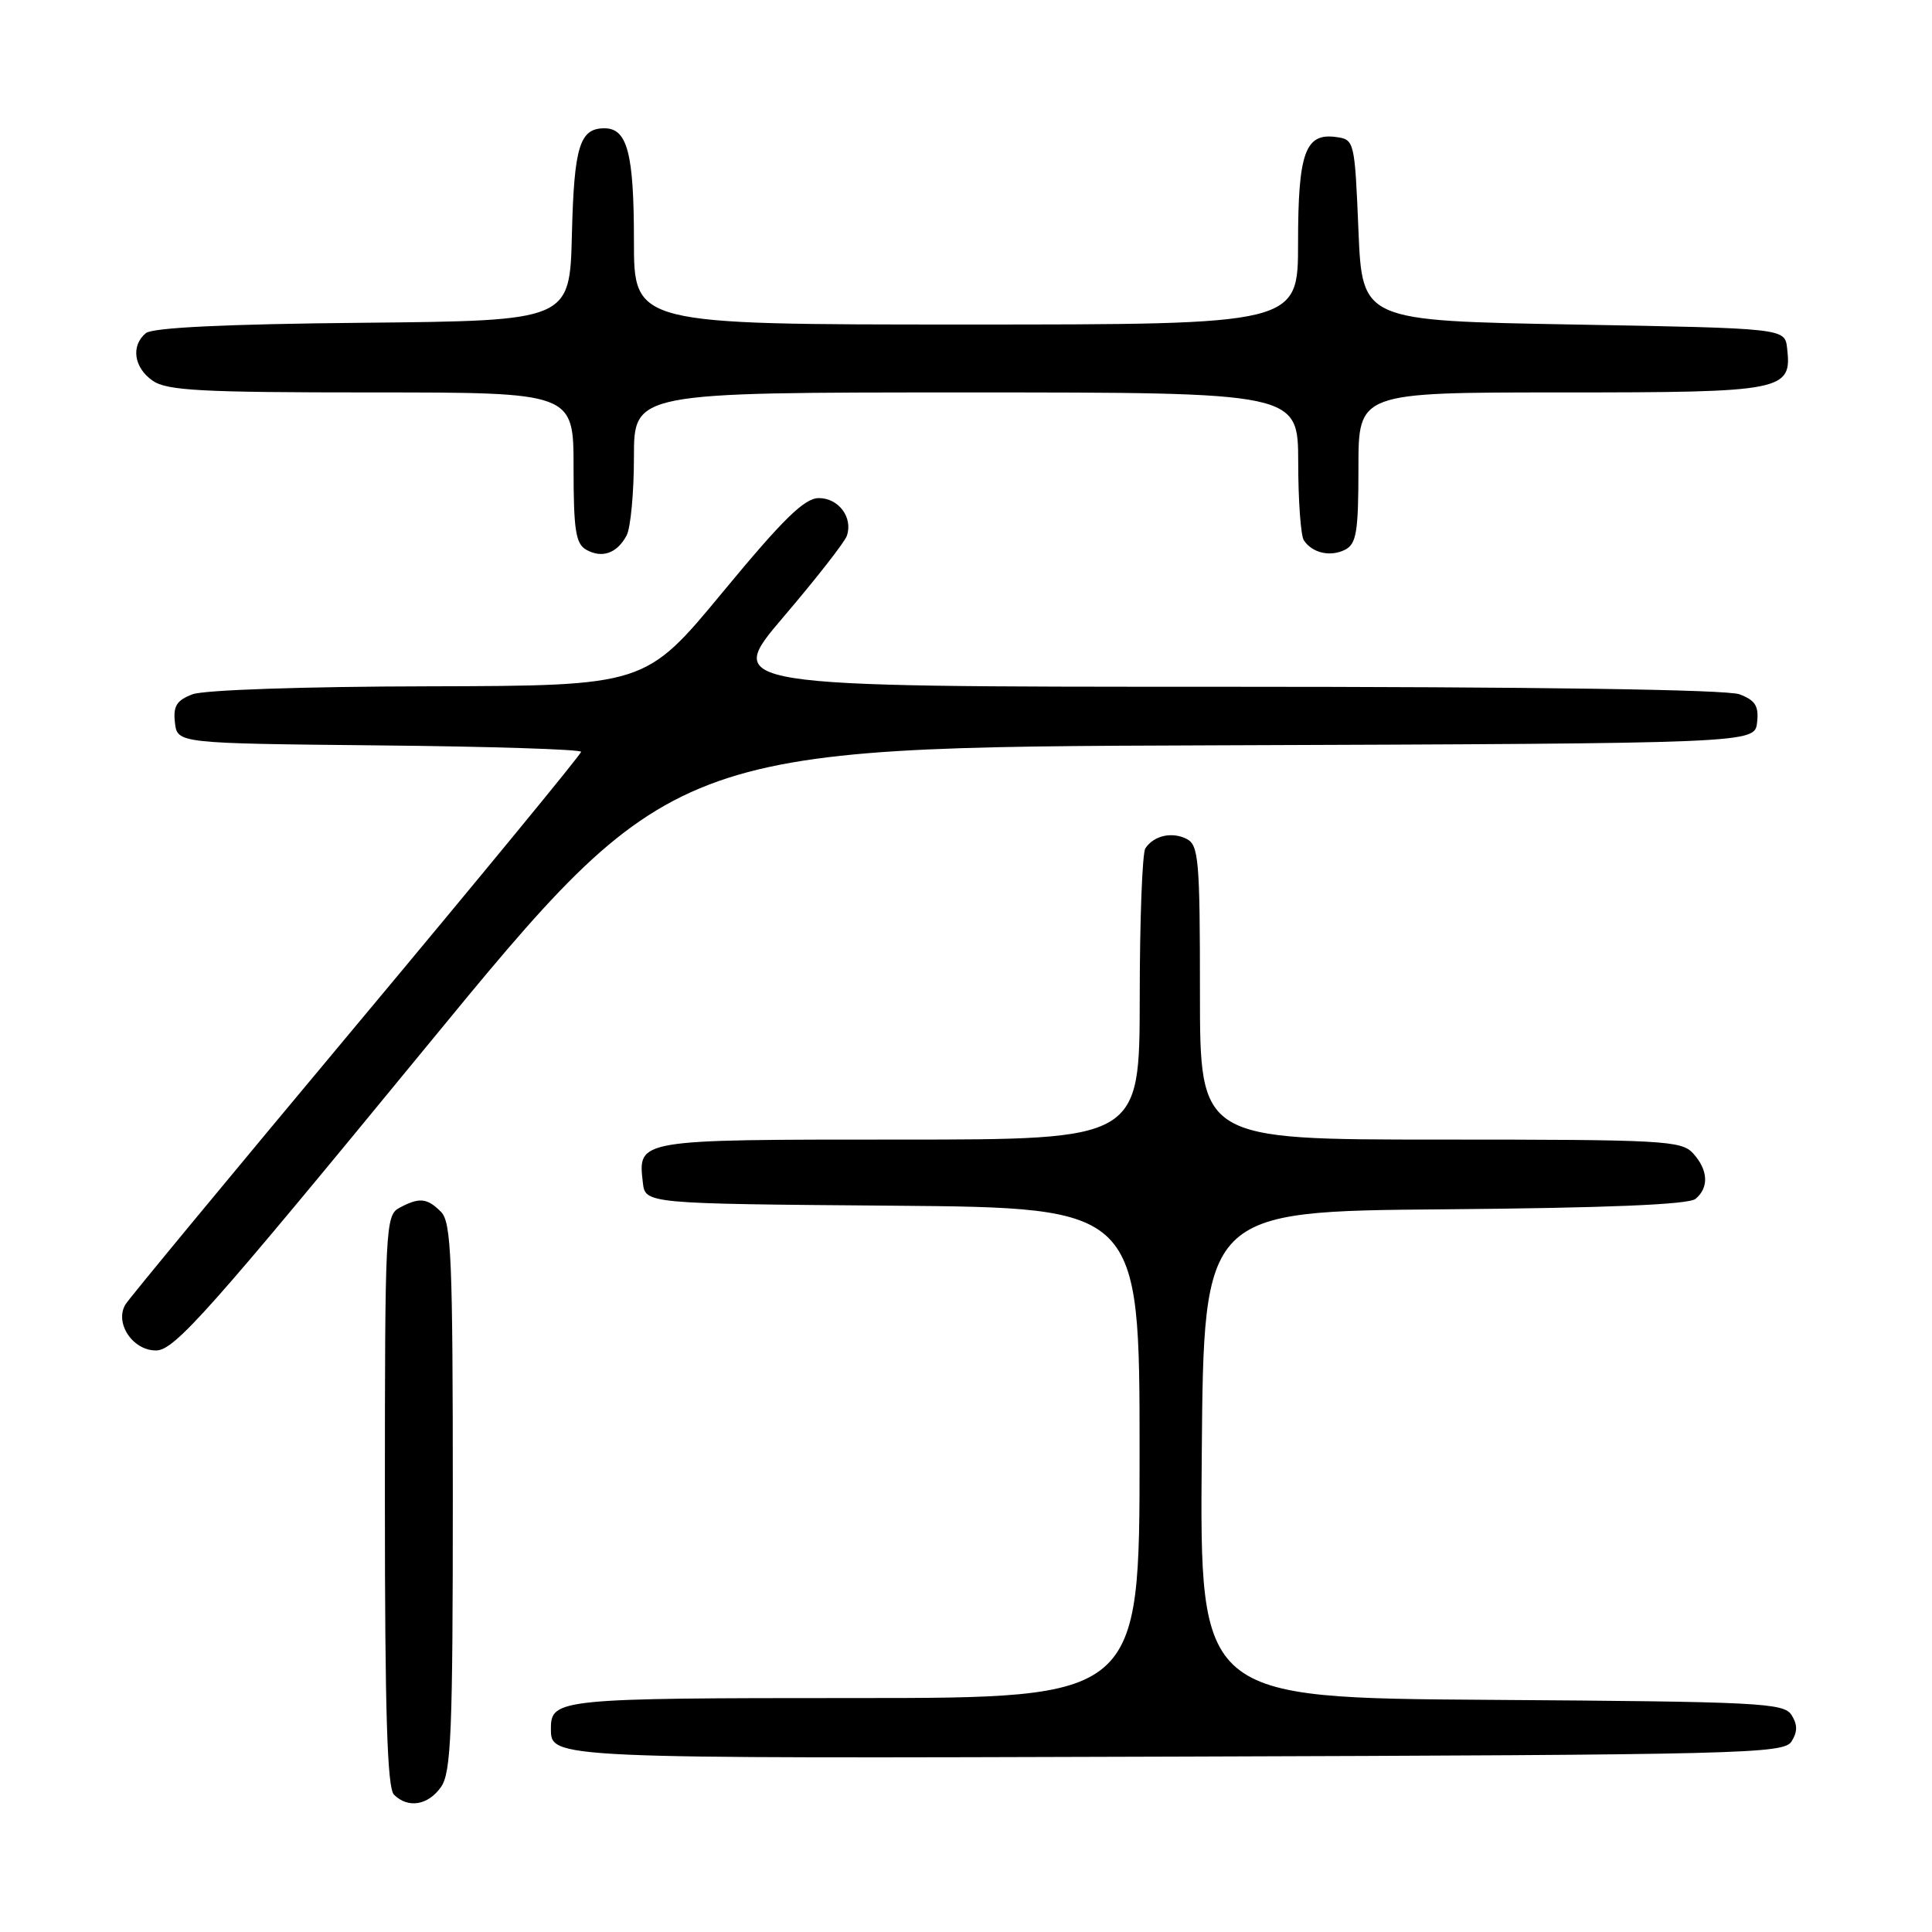 <?xml version="1.0" encoding="UTF-8" standalone="no"?>
<!DOCTYPE svg PUBLIC "-//W3C//DTD SVG 1.1//EN" "http://www.w3.org/Graphics/SVG/1.1/DTD/svg11.dtd" >
<svg xmlns="http://www.w3.org/2000/svg" xmlns:xlink="http://www.w3.org/1999/xlink" version="1.1" viewBox="0 0 256 256">
 <g >
 <path fill="currentColor"
d=" M 58.44 236.78 C 59.78 234.87 60.00 229.50 60.00 198.35 C 60.00 166.77 59.80 161.94 58.43 160.57 C 56.59 158.73 55.56 158.63 52.93 160.04 C 51.07 161.03 51.00 162.52 51.00 198.84 C 51.00 226.87 51.31 236.91 52.20 237.80 C 54.06 239.66 56.73 239.22 58.44 236.78 Z  M 237.39 230.75 C 238.19 229.47 238.19 228.53 237.39 227.25 C 236.37 225.64 233.19 225.48 197.63 225.24 C 158.97 224.98 158.97 224.98 159.24 192.74 C 159.50 160.50 159.50 160.50 191.41 160.24 C 212.93 160.06 223.76 159.61 224.66 158.86 C 226.47 157.37 226.35 155.04 224.35 152.83 C 222.81 151.13 220.43 151.00 190.85 151.00 C 159.00 151.00 159.00 151.00 159.00 131.54 C 159.00 114.01 158.83 111.98 157.25 111.17 C 155.31 110.17 152.89 110.71 151.77 112.40 C 151.36 113.00 151.02 121.94 151.02 132.25 C 151.00 151.00 151.00 151.00 119.12 151.00 C 84.35 151.00 84.52 150.97 85.18 156.69 C 85.50 159.50 85.50 159.50 118.25 159.76 C 151.00 160.03 151.00 160.03 151.00 192.51 C 151.00 225.00 151.00 225.00 113.20 225.00 C 74.21 225.00 73.00 225.12 73.00 229.00 C 73.00 233.05 72.27 233.02 155.85 232.76 C 231.20 232.52 236.35 232.39 237.39 230.75 Z  M 56.28 138.95 C 89.07 99.01 89.07 99.01 160.78 98.76 C 232.50 98.50 232.50 98.50 232.82 95.75 C 233.07 93.56 232.60 92.80 230.50 92.00 C 228.84 91.37 203.48 91.00 161.90 91.00 C 95.93 91.00 95.93 91.00 103.81 81.75 C 108.15 76.66 111.93 71.83 112.21 71.00 C 113.05 68.58 111.13 66.00 108.50 66.00 C 106.60 66.00 103.79 68.75 95.78 78.44 C 85.50 90.87 85.50 90.87 56.82 90.94 C 40.27 90.97 27.02 91.42 25.50 92.00 C 23.40 92.80 22.93 93.56 23.18 95.75 C 23.50 98.50 23.50 98.50 50.25 98.77 C 64.96 98.91 77.00 99.30 77.00 99.62 C 77.00 99.95 63.61 116.23 47.25 135.81 C 30.89 155.39 17.11 172.04 16.64 172.82 C 15.12 175.29 17.61 179.01 20.73 178.94 C 23.14 178.89 27.75 173.71 56.28 138.95 Z  M 83.03 70.95 C 83.56 69.95 84.00 65.28 84.00 60.57 C 84.00 52.00 84.00 52.00 128.00 52.00 C 172.00 52.00 172.00 52.00 172.02 61.25 C 172.02 66.34 172.36 71.00 172.77 71.60 C 173.89 73.29 176.31 73.83 178.25 72.83 C 179.74 72.06 180.00 70.45 180.00 61.96 C 180.00 52.00 180.00 52.00 206.93 52.00 C 236.43 52.00 237.46 51.80 236.80 46.12 C 236.50 43.50 236.50 43.50 208.50 43.00 C 180.50 42.50 180.50 42.50 180.00 30.50 C 179.51 18.70 179.46 18.49 177.06 18.16 C 172.95 17.58 172.00 20.22 172.00 32.19 C 172.00 43.00 172.00 43.00 128.00 43.00 C 84.00 43.00 84.00 43.00 84.00 31.93 C 84.00 20.31 83.13 17.00 80.09 17.00 C 76.81 17.00 76.07 19.40 75.78 31.06 C 75.50 42.50 75.50 42.50 48.08 42.77 C 29.90 42.94 20.22 43.41 19.33 44.14 C 17.32 45.81 17.73 48.70 20.22 50.44 C 22.10 51.76 26.61 52.00 49.22 52.00 C 76.00 52.00 76.00 52.00 76.00 61.95 C 76.00 70.25 76.28 72.06 77.69 72.85 C 79.79 74.02 81.76 73.32 83.03 70.95 Z "/>
</g>
</svg>
